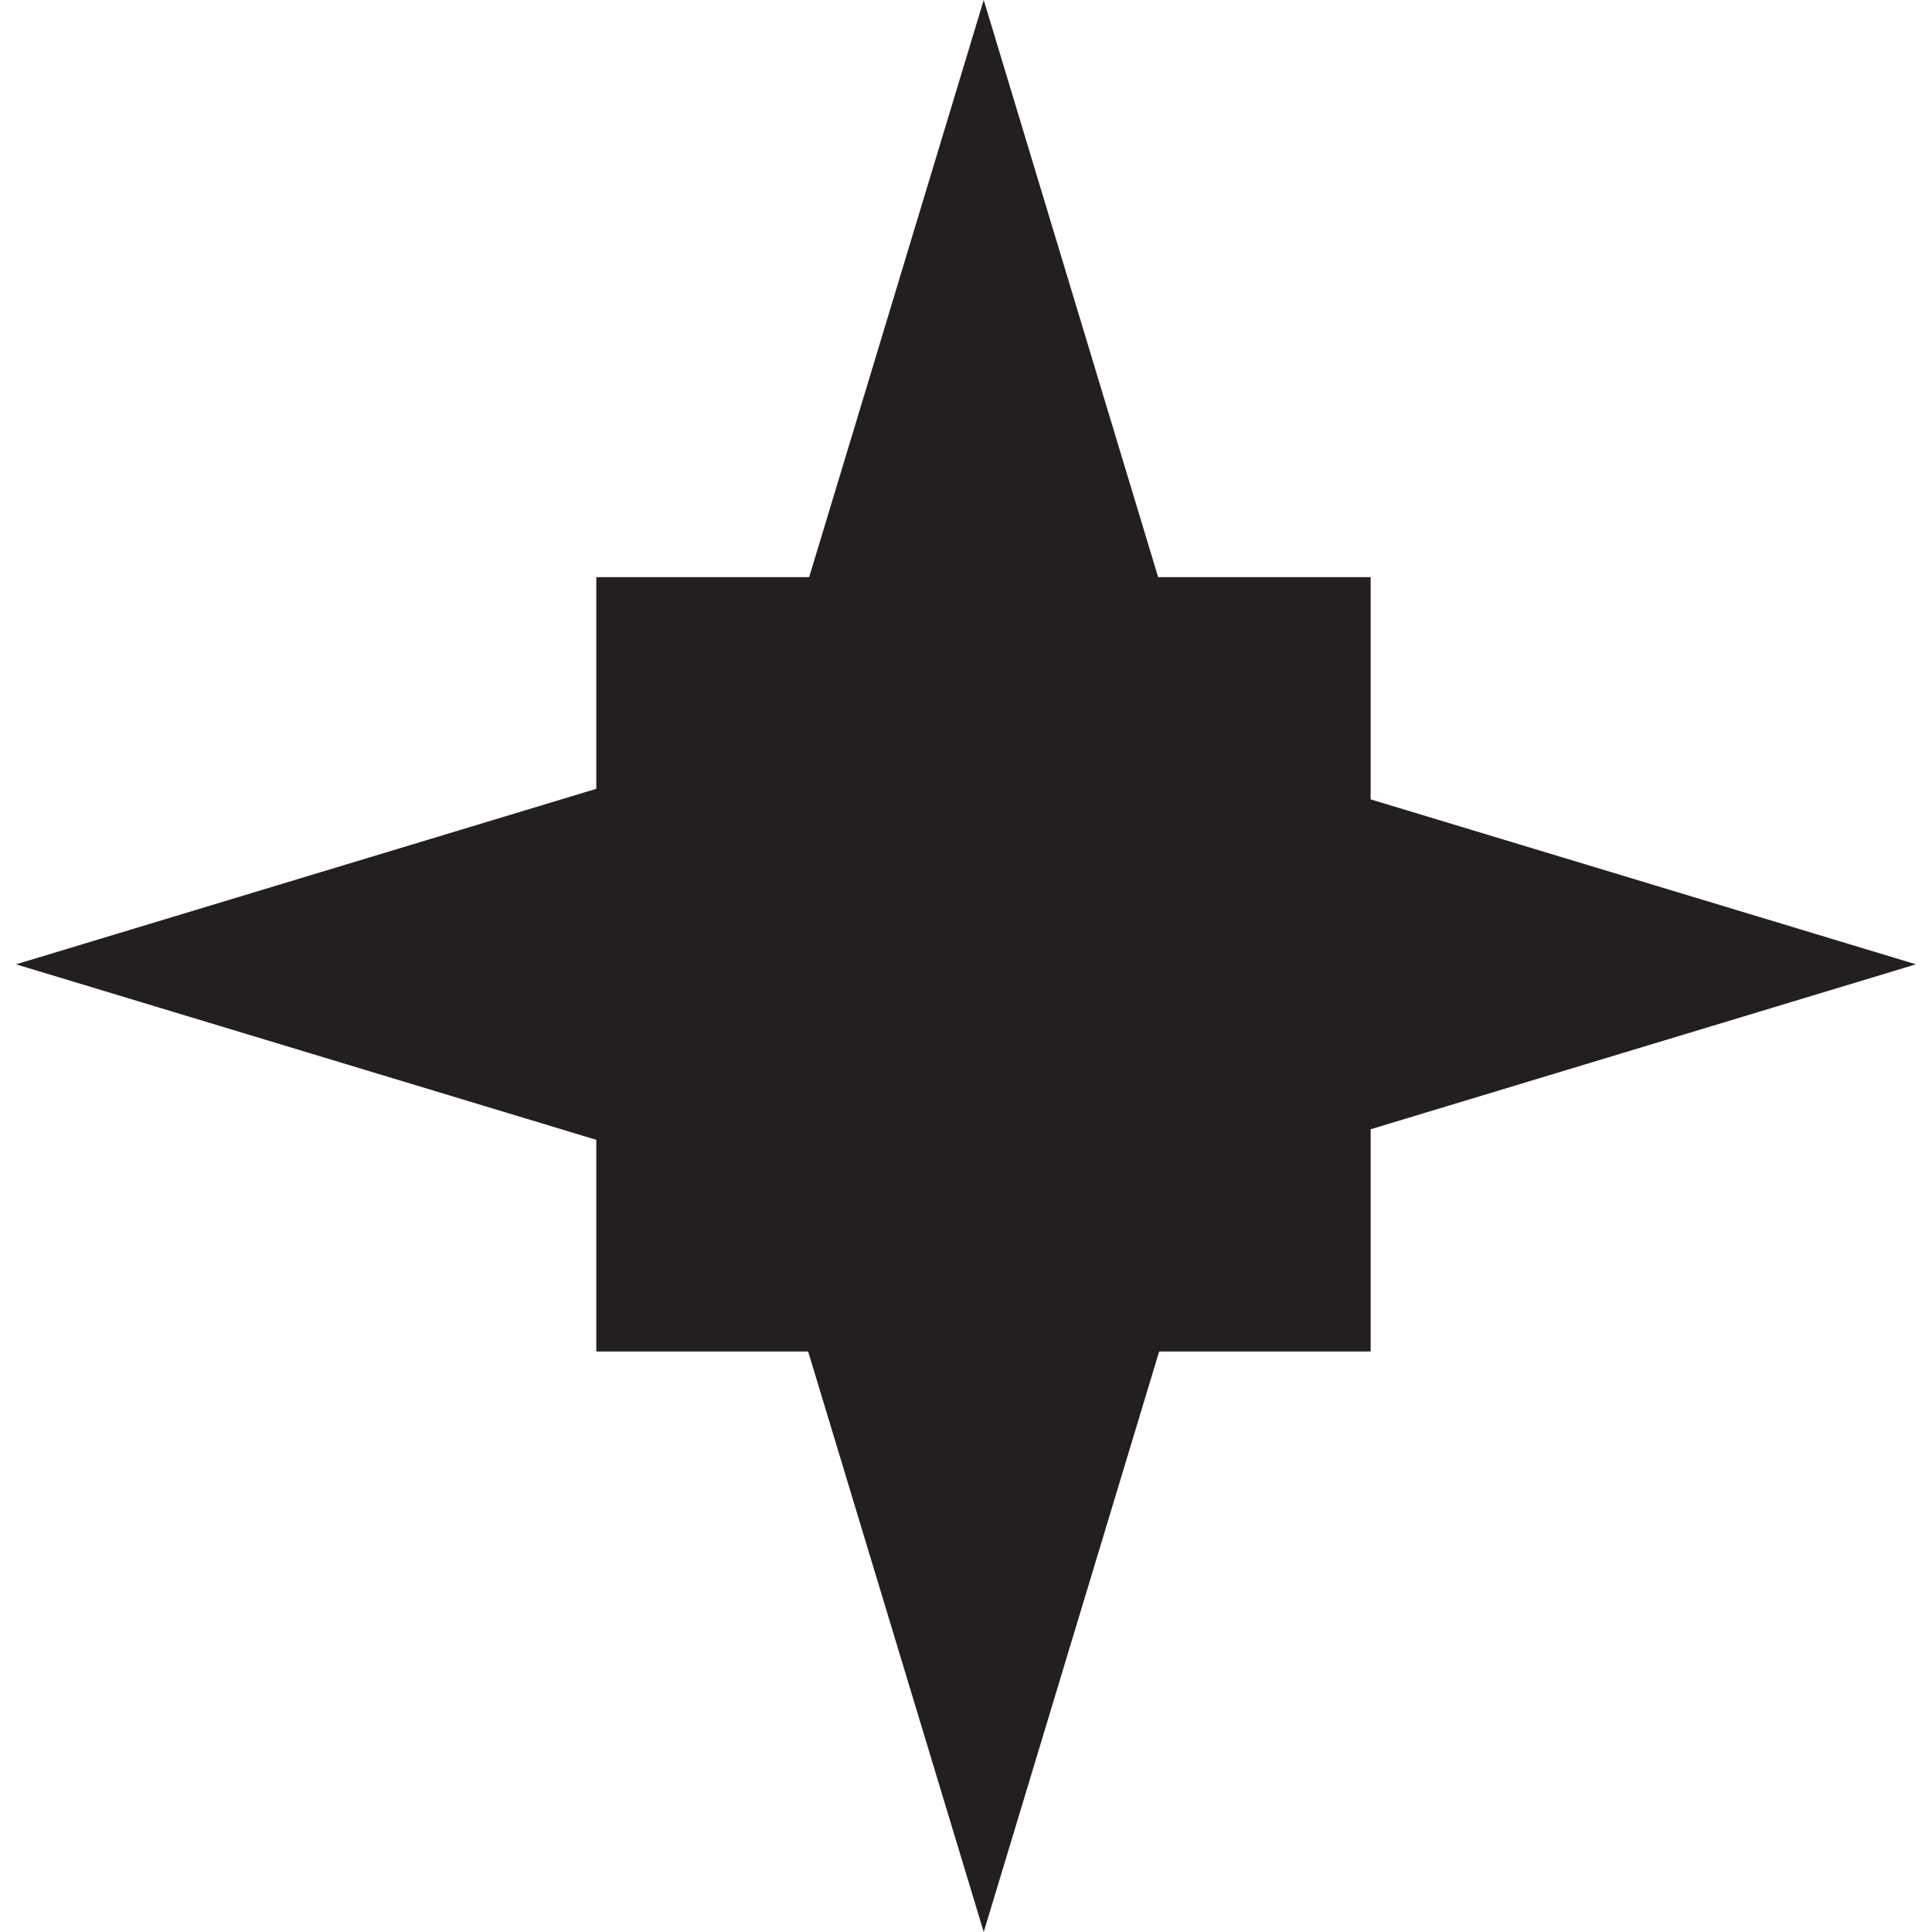 <svg id="Layer_1" data-name="Layer 1" xmlns="http://www.w3.org/2000/svg" viewBox="0 0 74.65 74.65"><defs><style>.cls-1{fill:#231f20;}</style></defs><title>brdArtboard 7</title><rect class="cls-1" x="23.04" y="22.3" width="29.92" height="29.92"/><polygon class="cls-1" points="38.01 0 26.74 37.26 49.27 37.26 38.01 0"/><polygon class="cls-1" points="74.03 37.26 36.77 25.99 36.77 48.53 74.03 37.26"/><polygon class="cls-1" points="38.01 74.65 49.27 37.39 26.74 37.39 38.01 74.65"/><polygon class="cls-1" points="0.62 37.26 37.88 48.53 37.88 25.99 0.62 37.26"/></svg>